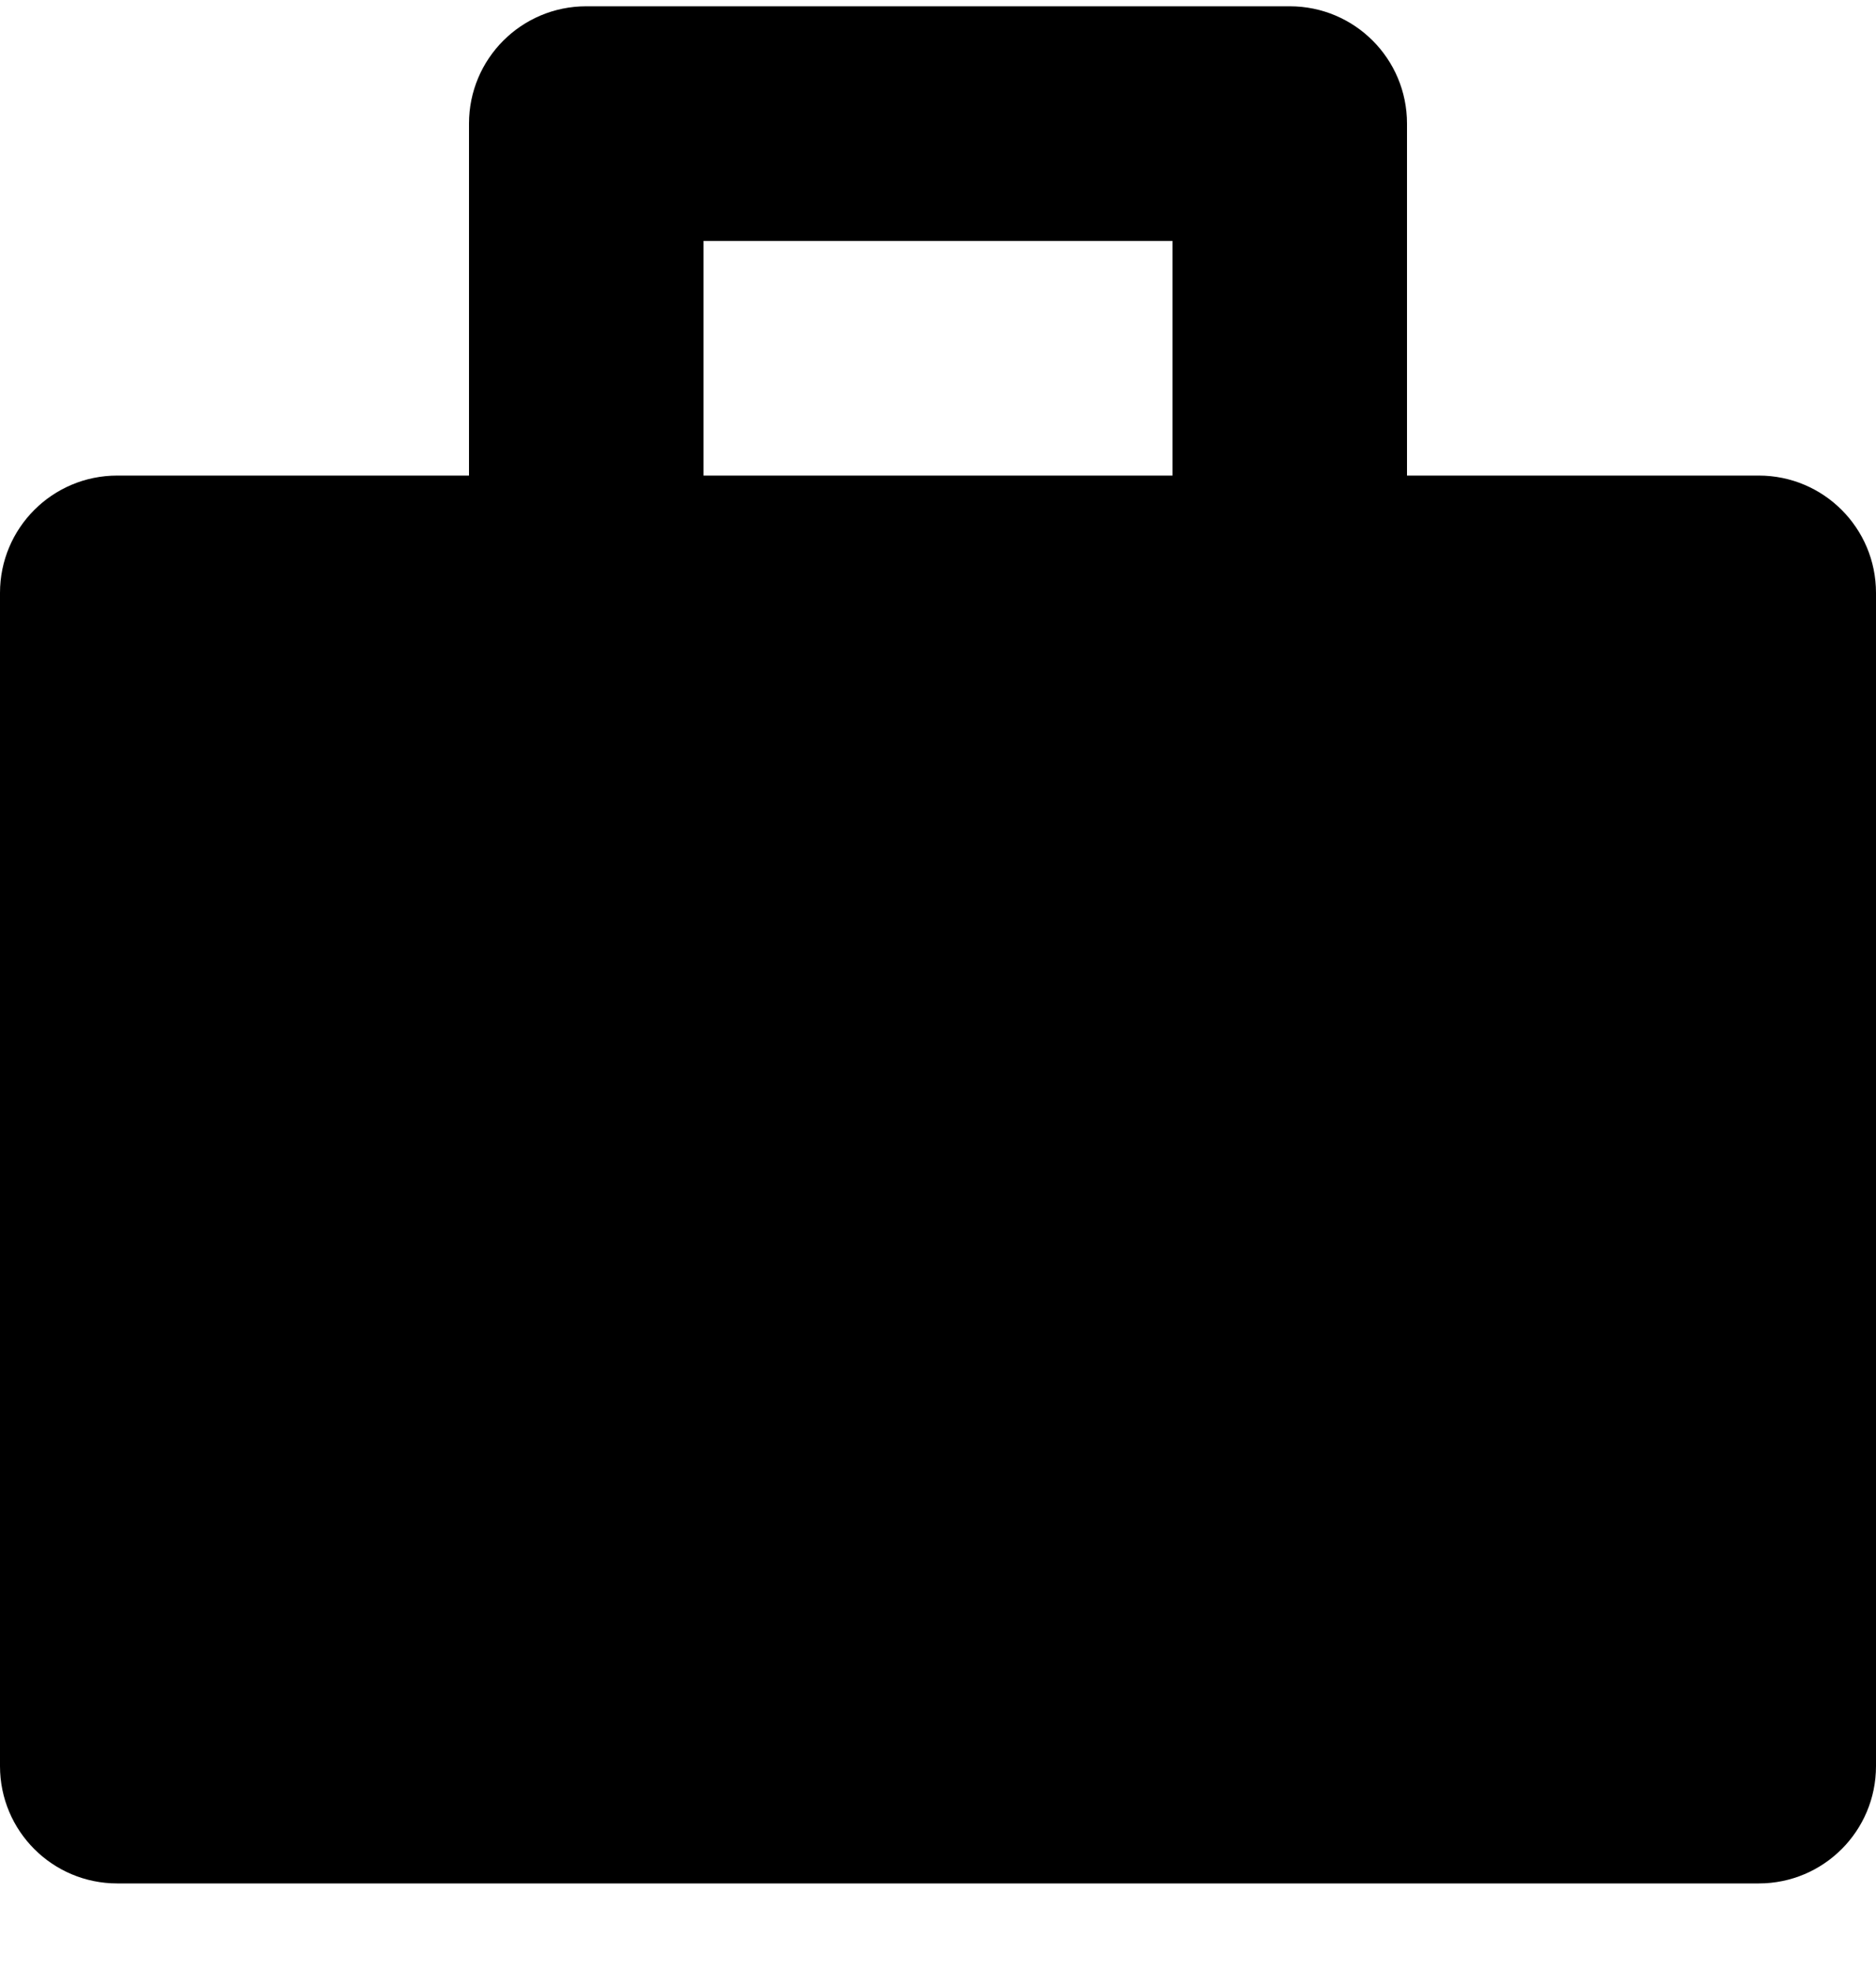 <svg width="20" height="21" viewBox="0 0 20 21" fill="none" xmlns="http://www.w3.org/2000/svg">
<g clip-path="url(#clip0_15_42)">
<path fill-rule="evenodd" clip-rule="evenodd" d="M18.75 5.067H15V1.317C15 0.626 14.441 0.067 13.75 0.067H6.25C5.559 0.067 5 0.626 5 1.317V5.067H1.25C0.559 5.067 0 5.626 0 6.317V18.817C0 19.508 0.559 20.067 1.25 20.067H18.75C19.441 20.067 20 19.508 20 18.817V6.317C20 5.626 19.441 5.067 18.75 5.067ZM7.5 2.567H12.5V5.067H7.5V2.567Z" fill="black"/>
</g>
<defs>
<clipPath id="clip0_15_42">
<rect width="20" height="20" fill="white" transform="translate(0 0.067)"/>
</clipPath>
</defs>
</svg>
